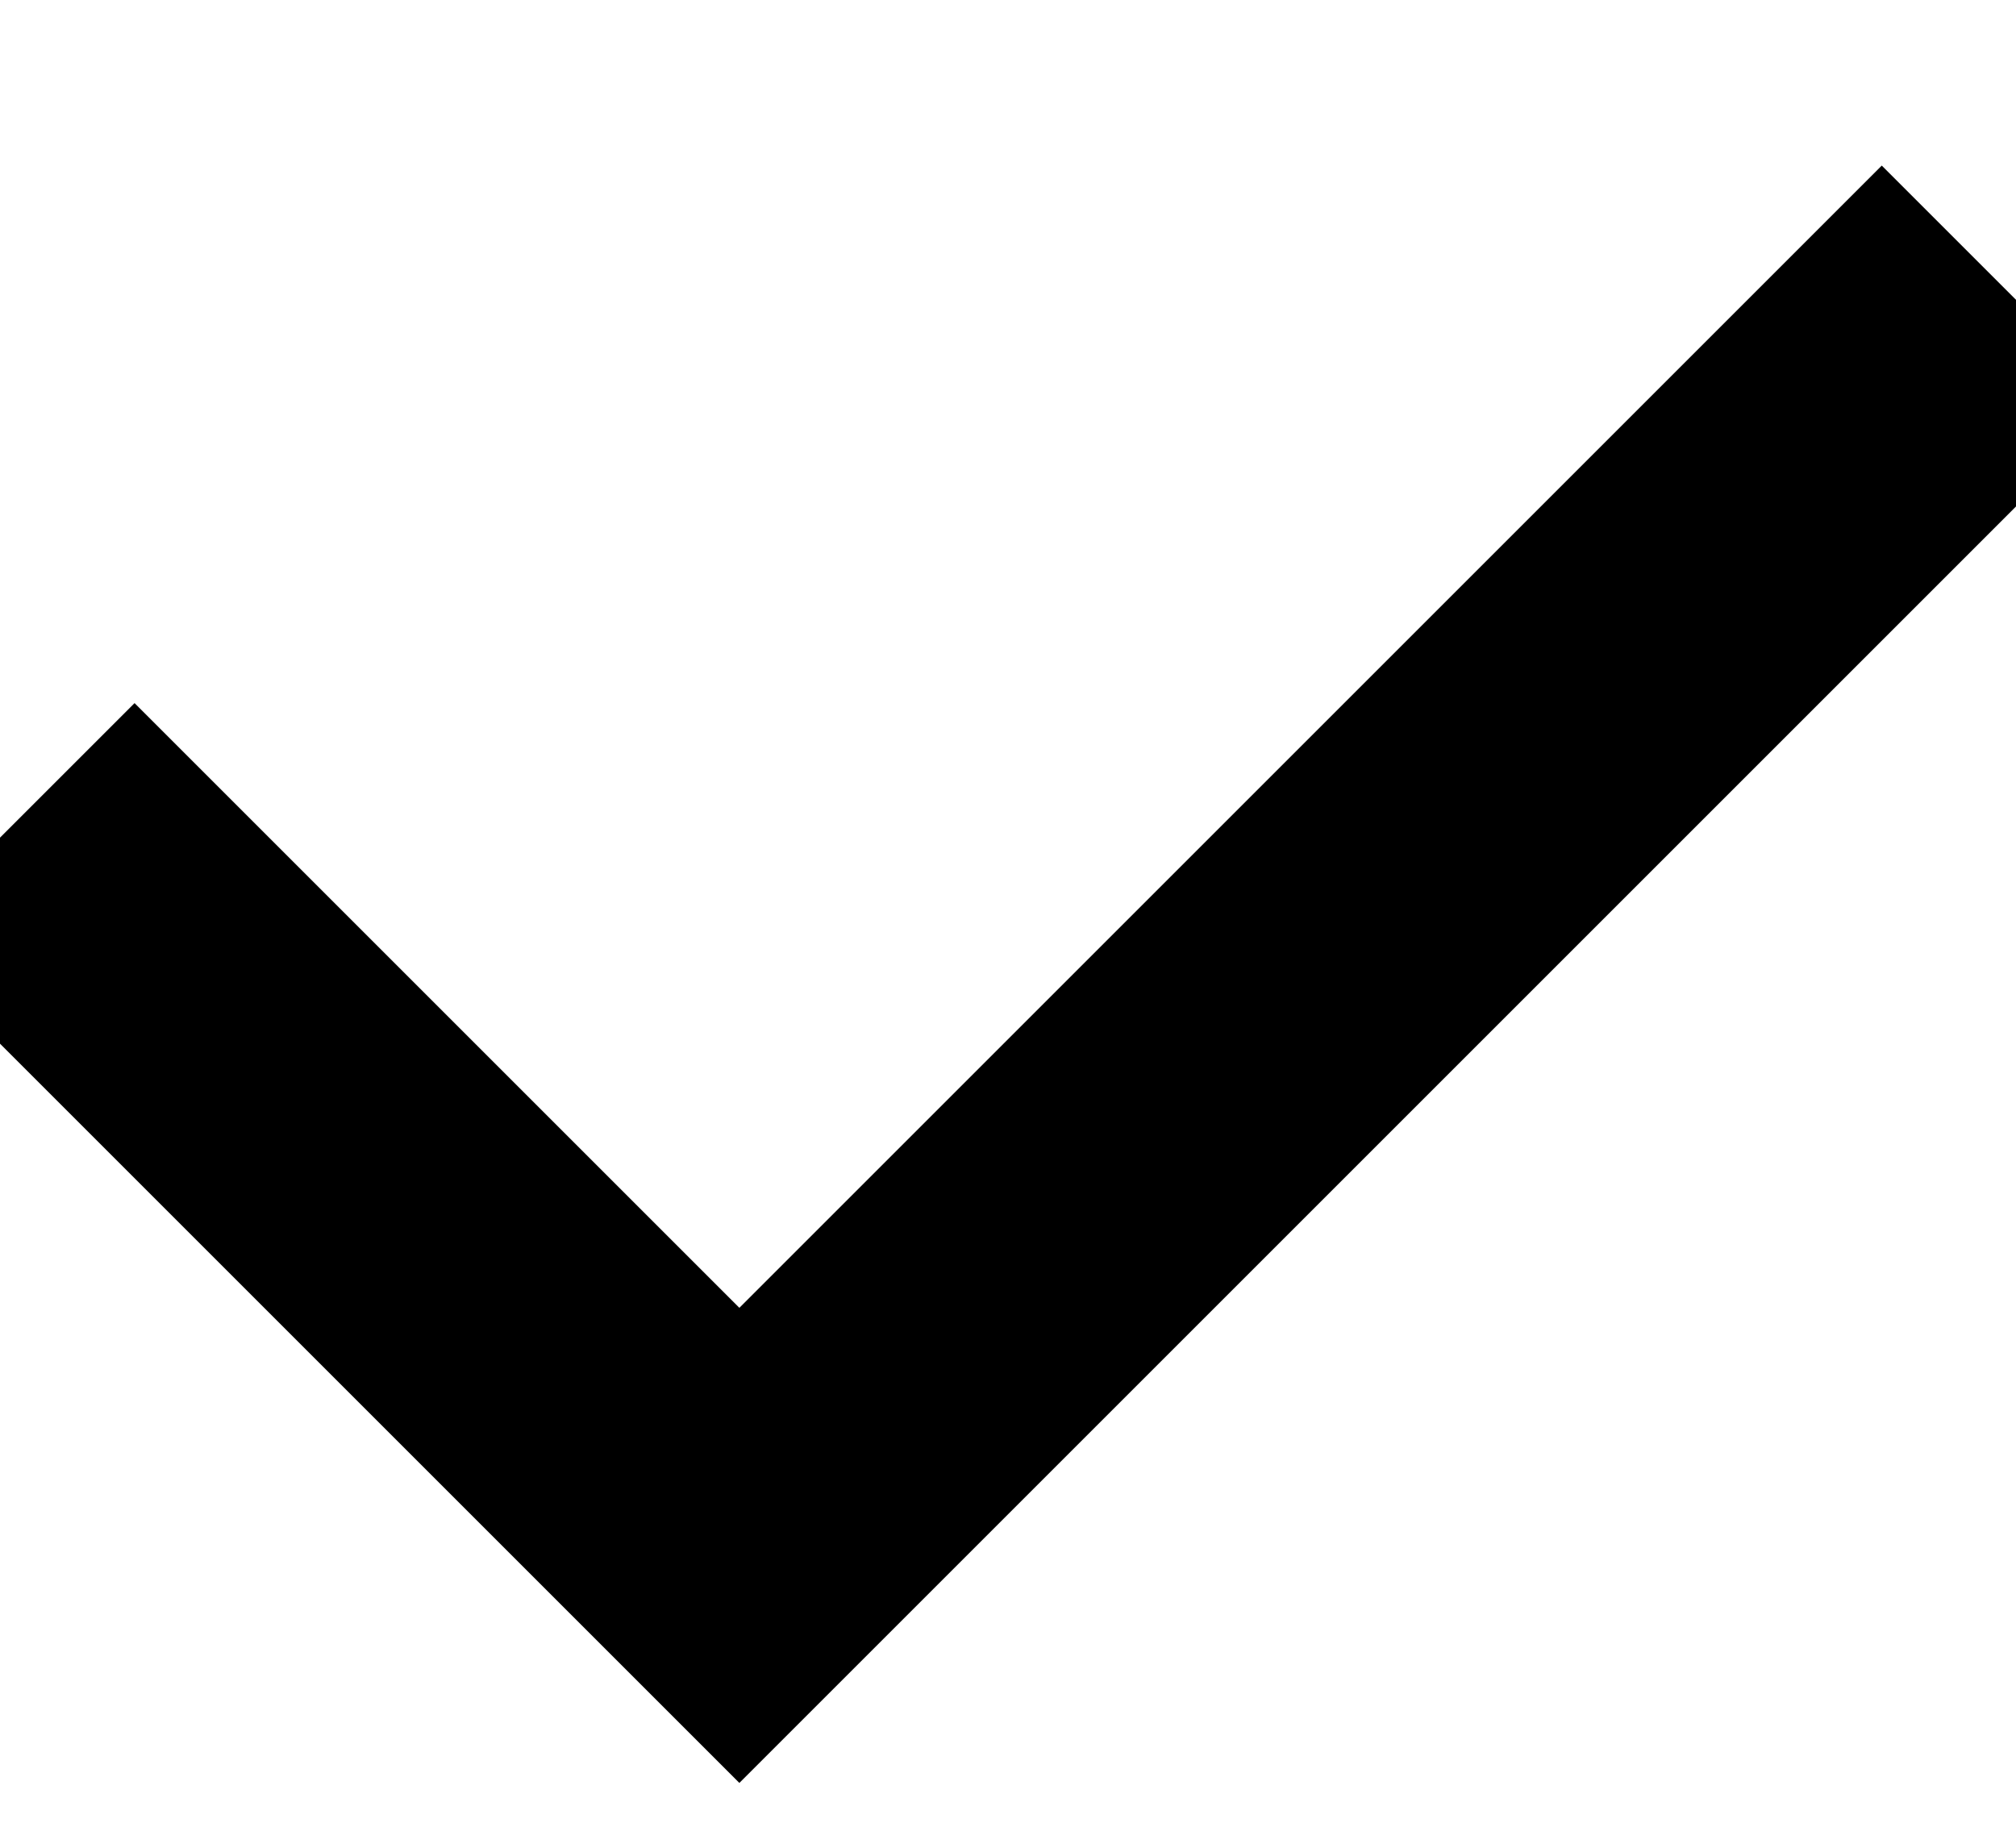 <svg width="12" height="11" viewBox="0 0 12 11" fill="none" xmlns="http://www.w3.org/2000/svg">
<path d="M0.801 5.6L4.401 9.2L11.201 2.4" stroke="black" stroke-width="2" stroke-linecap="square"/>
</svg>
